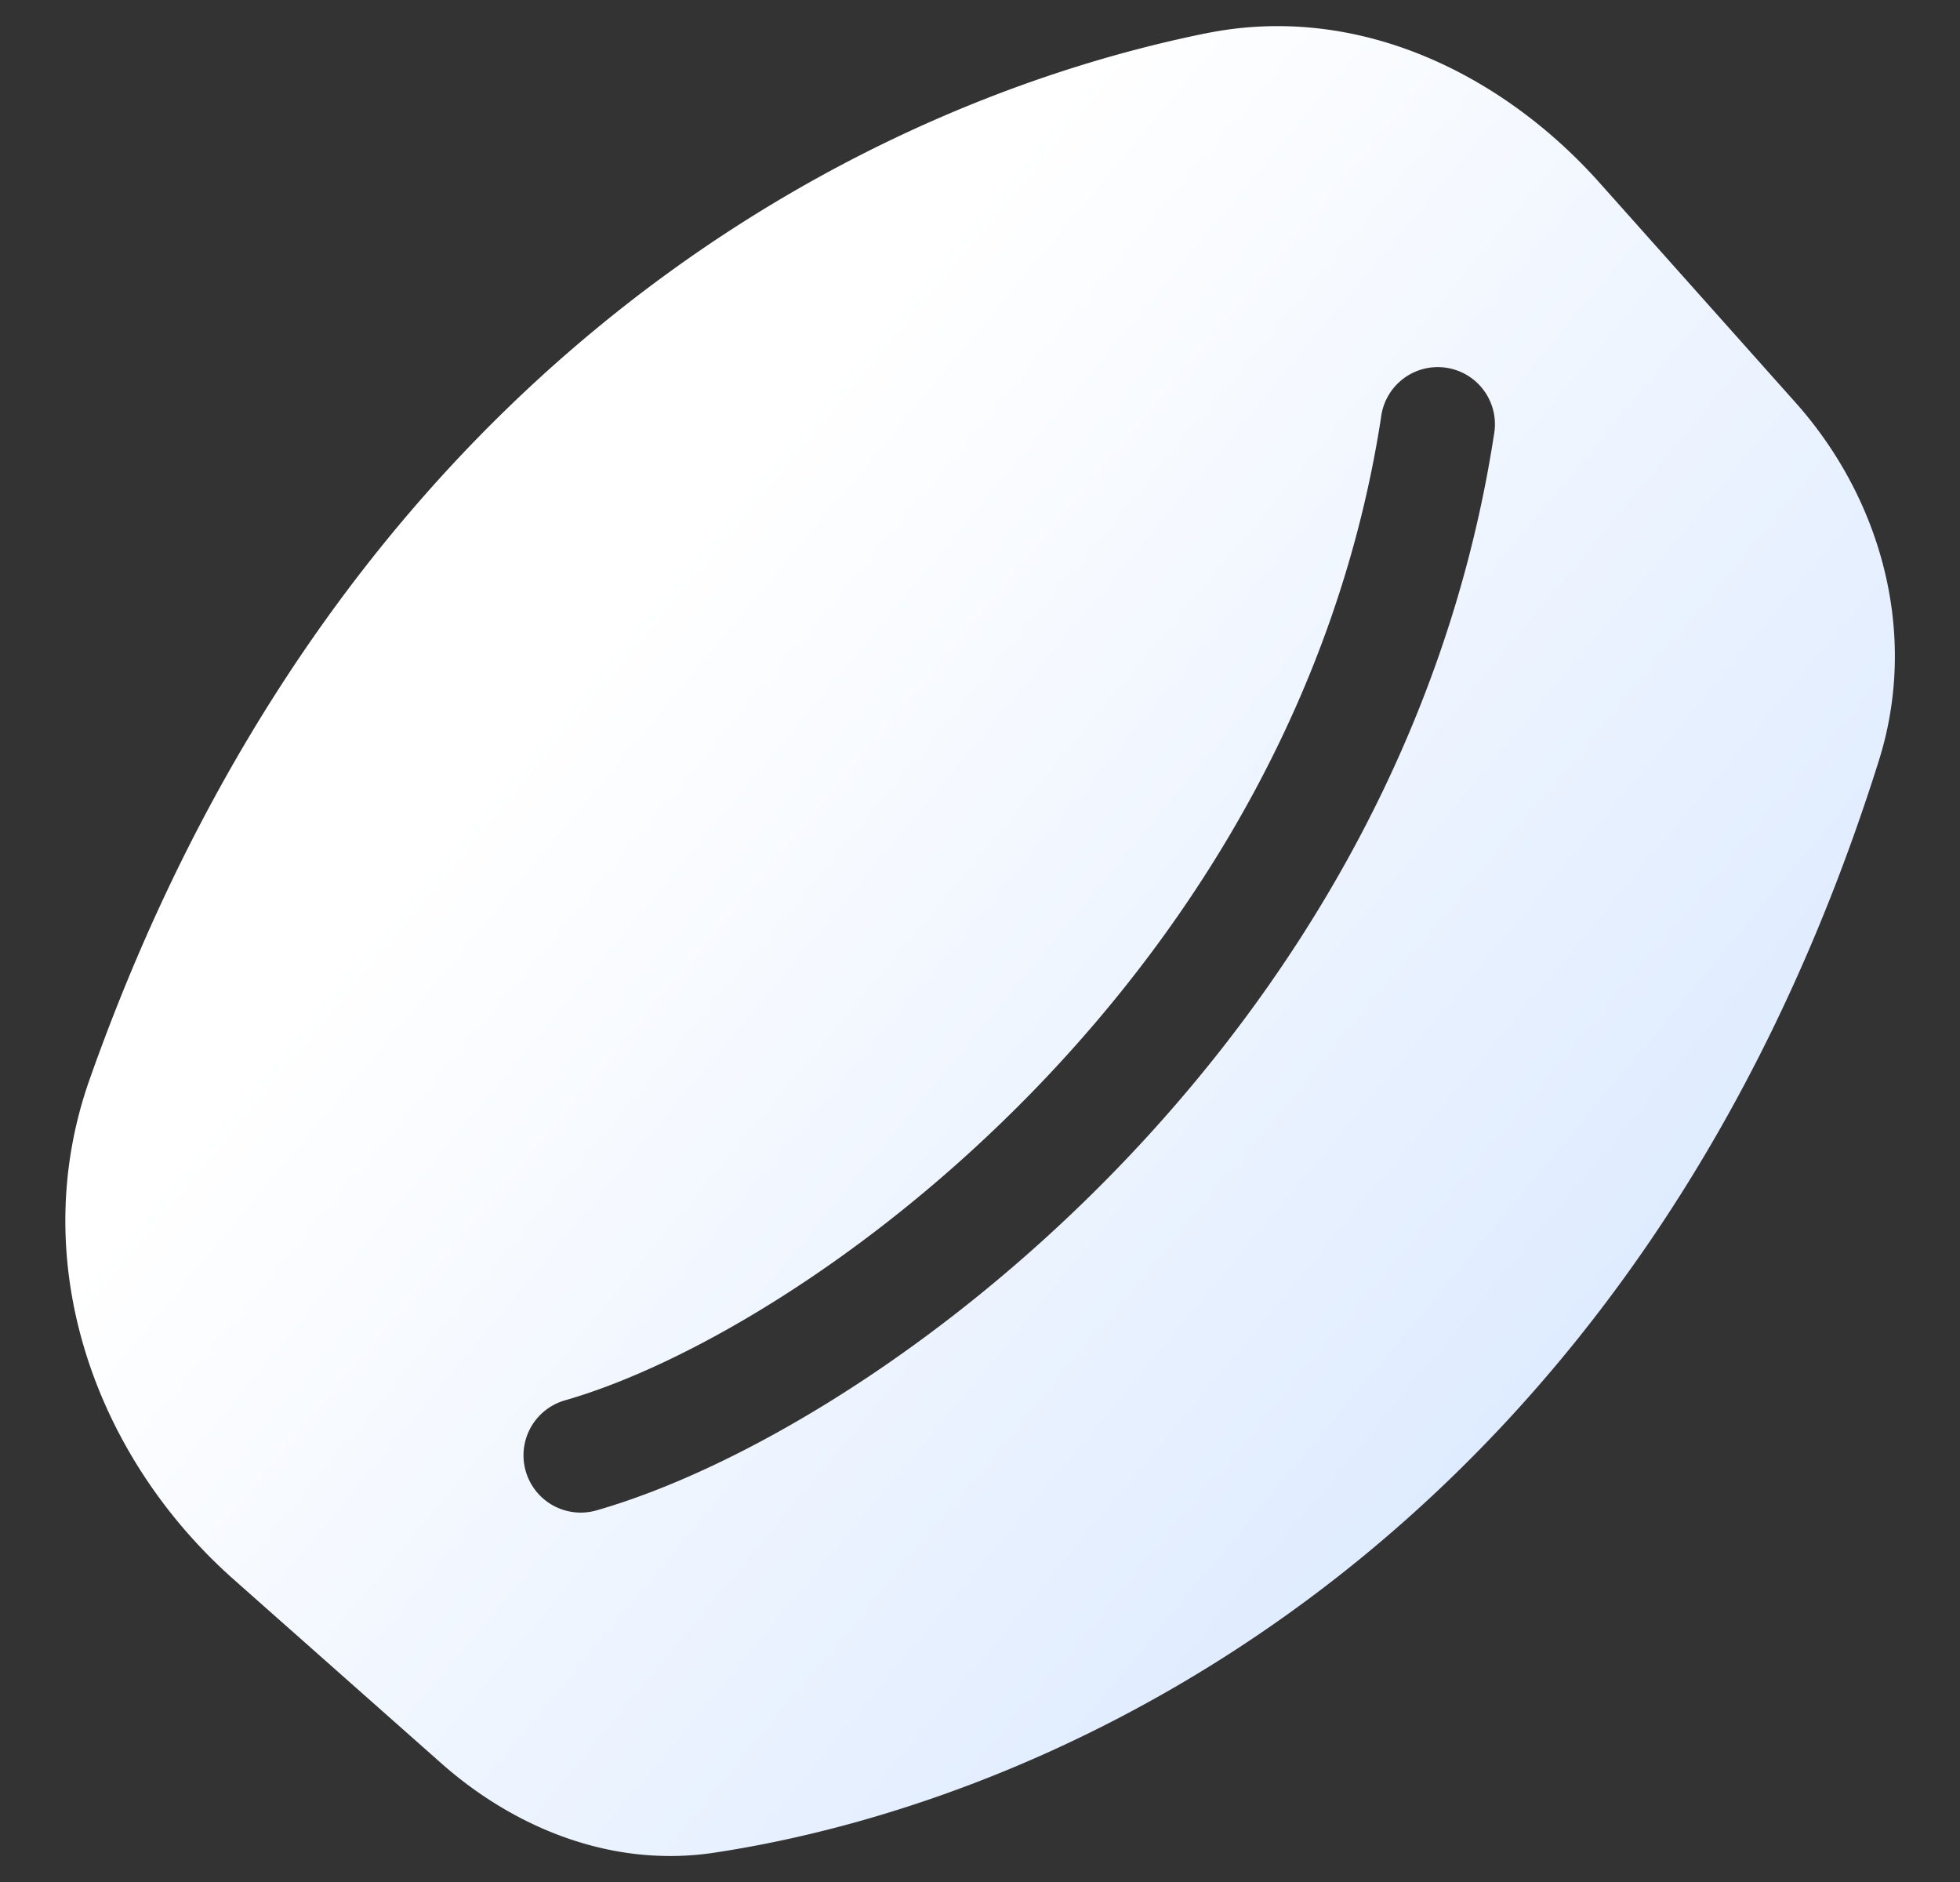 <svg width="25" height="24" fill="none" xmlns="http://www.w3.org/2000/svg"><rect width="100%" height="100%" fill="#333333" stroke="none"/><path d="M15.377.426h.001c1.954-.398 3.797.53 5.022 1.902l2.5 2.803c1.092 1.223 1.577 2.943 1.065 4.569-3.077 9.78-10.252 13.233-14.859 13.927-1.32.198-2.565-.331-3.482-1.145L2.979 20.14c-1.77-1.568-2.659-4.047-1.836-6.375C4.227 5.035 10.554 1.407 15.375.426h.002Zm3.678 5.122a.729.729 0 1 0-1.44-.222c-.546 3.535-2.353 6.446-4.446 8.597-2.104 2.161-4.445 3.503-5.971 3.937a.73.73 0 0 0 .4 1.404c1.822-.52 4.375-2.022 6.615-4.324 2.252-2.313 4.24-5.49 4.842-9.392Z" fill="url(#a)"/><defs><linearGradient id="a" x1="8.126" y1="7.626" x2="21.252" y2="18.564" gradientUnits="userSpaceOnUse"><stop stop-color="#fff"/><stop offset="1" stop-color="#DBE9FF"/></linearGradient></defs></svg>
